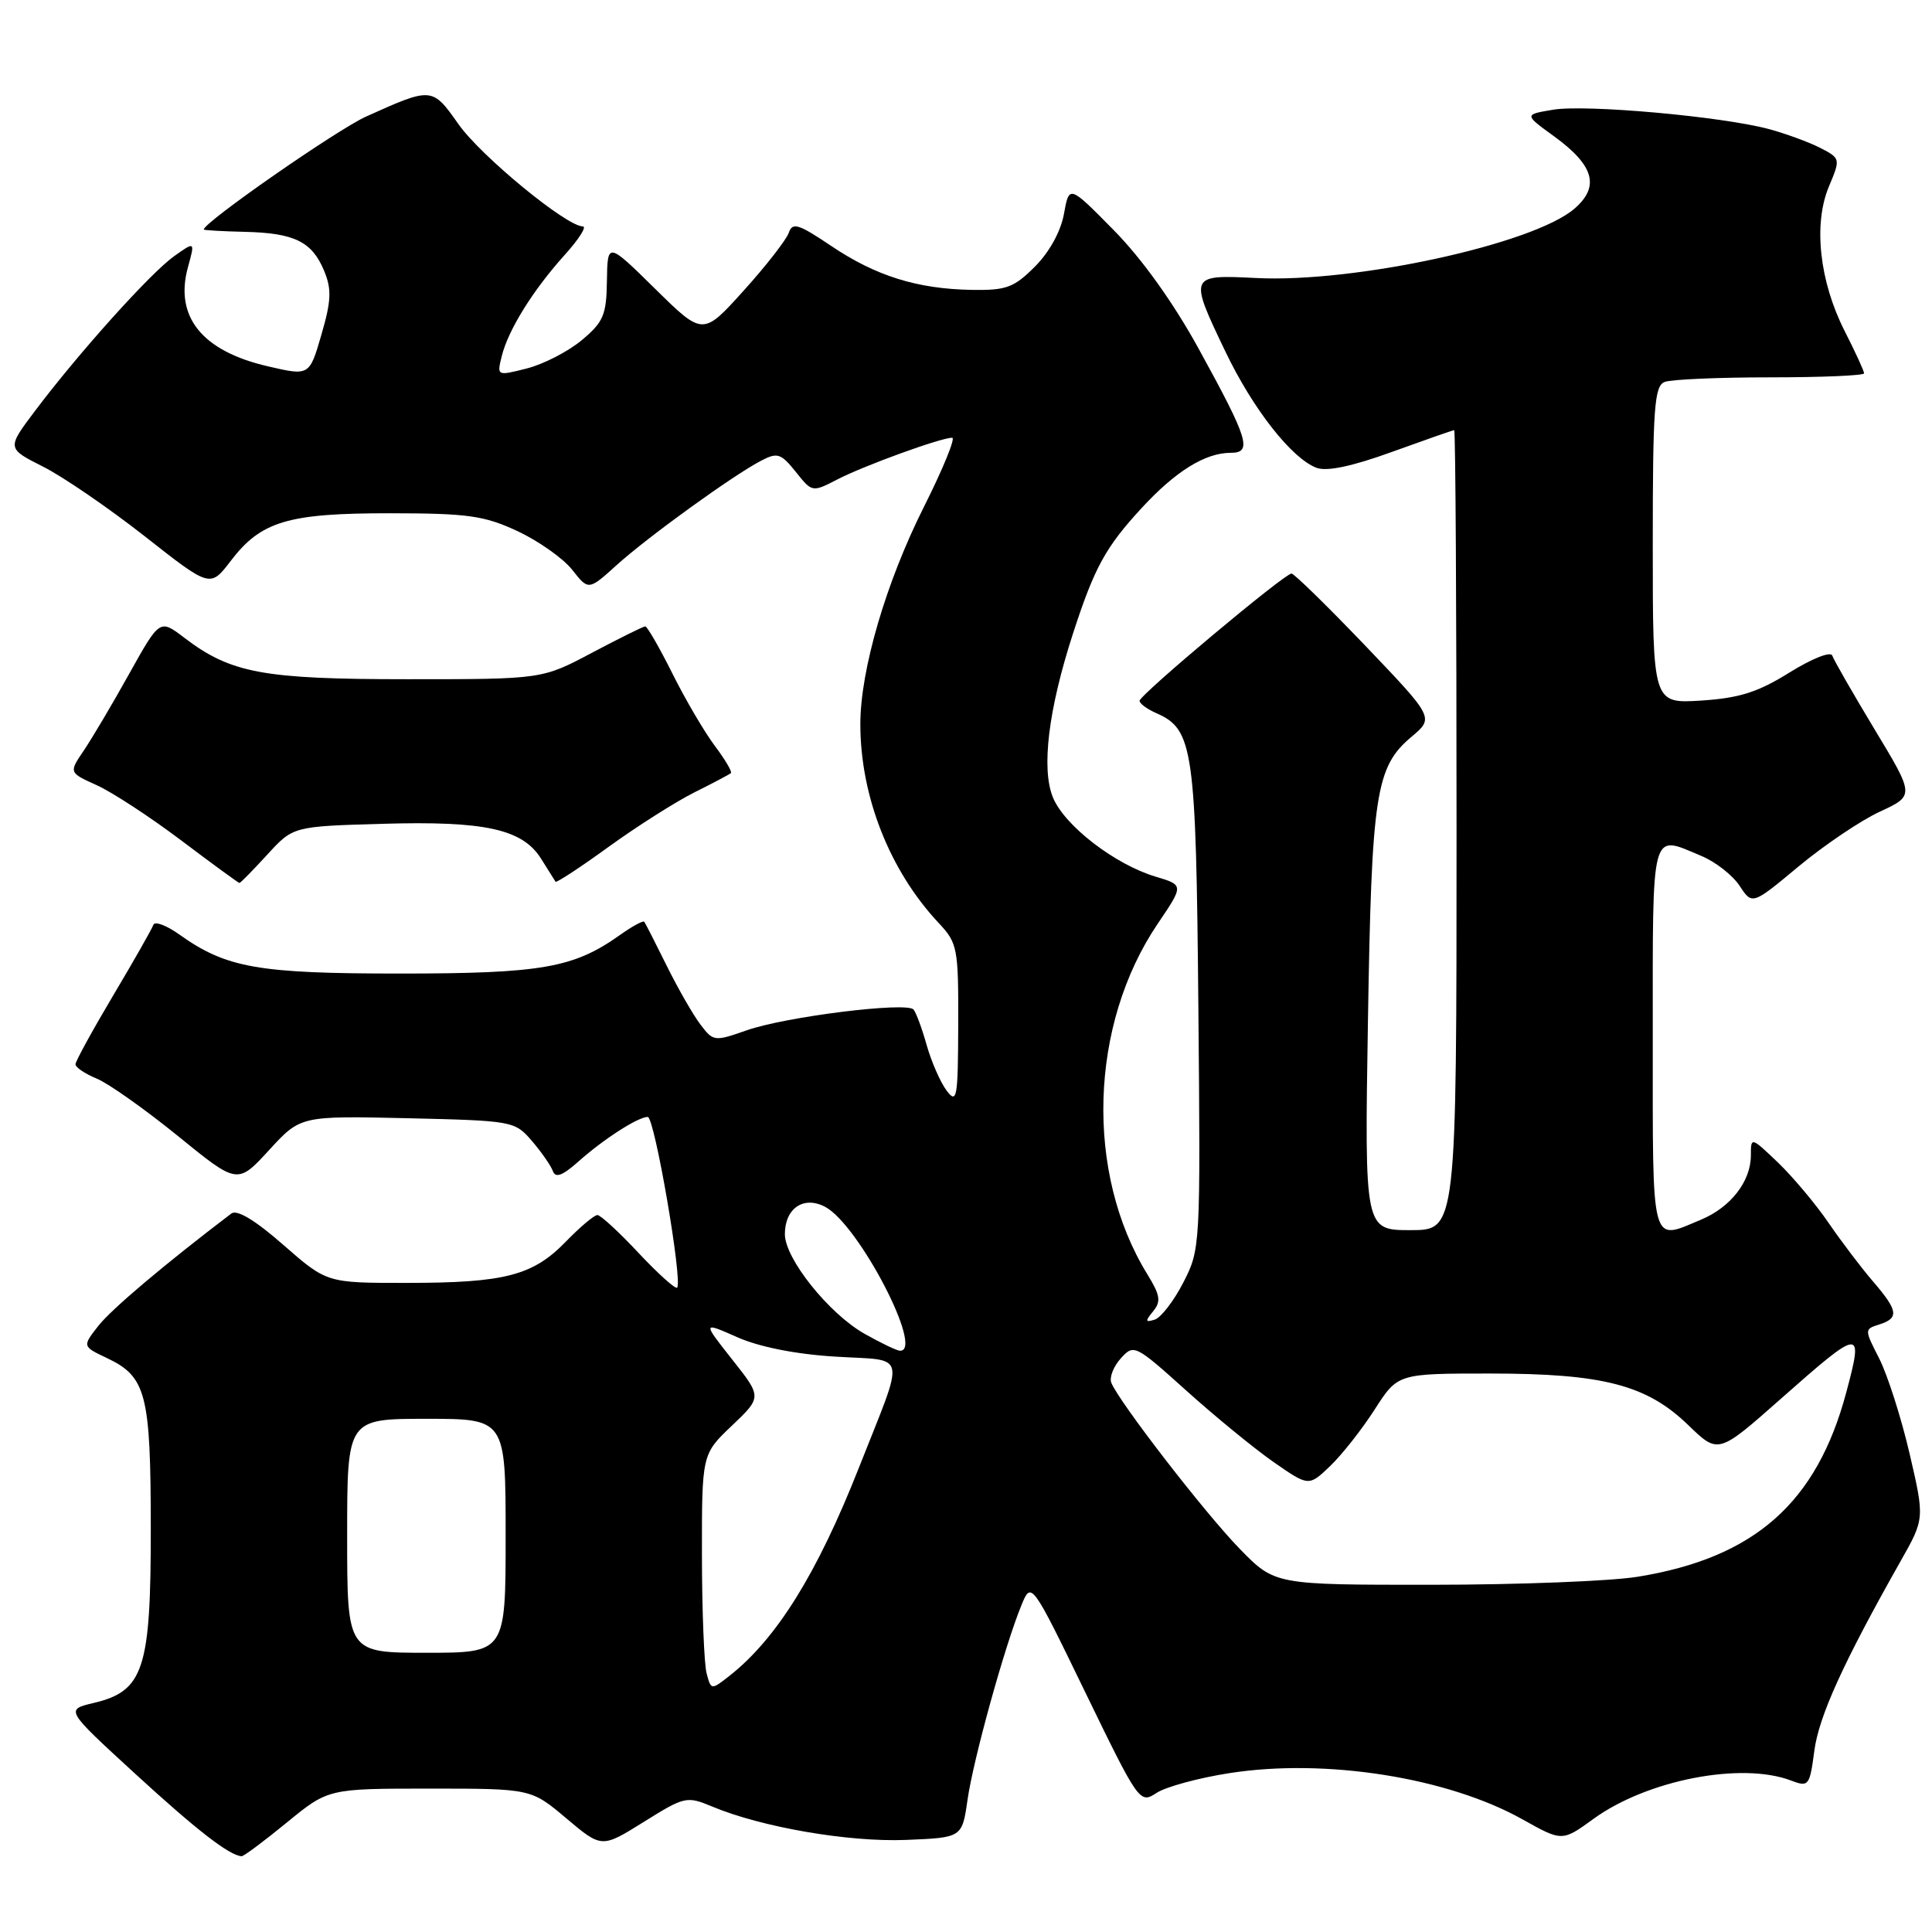 <?xml version="1.0" encoding="UTF-8" standalone="no"?>
<!DOCTYPE svg PUBLIC "-//W3C//DTD SVG 1.1//EN" "http://www.w3.org/Graphics/SVG/1.1/DTD/svg11.dtd" >
<svg xmlns="http://www.w3.org/2000/svg" xmlns:xlink="http://www.w3.org/1999/xlink" version="1.1" viewBox="0 0 256 256">
 <g >
 <path fill="currentColor"
d=" M 38.00 241.50 C 43.49 237.00 43.49 237.00 56.93 237.00 C 70.37 237.00 70.37 237.00 75.05 240.95 C 79.73 244.89 79.73 244.89 85.31 241.41 C 90.70 238.04 90.99 237.97 94.35 239.37 C 100.92 242.12 112.42 244.10 120.01 243.80 C 127.48 243.50 127.48 243.50 128.20 238.50 C 128.96 233.16 133.11 218.16 135.32 212.76 C 136.65 209.50 136.65 209.50 143.82 224.27 C 150.91 238.87 151.03 239.03 153.25 237.57 C 154.49 236.76 158.86 235.57 162.96 234.94 C 175.66 232.97 191.82 235.52 201.75 241.08 C 207.00 244.02 207.00 244.02 211.16 241.00 C 218.26 235.85 230.75 233.43 237.32 235.93 C 239.66 236.82 239.79 236.66 240.41 231.98 C 241.01 227.41 244.28 220.23 251.84 206.86 C 255.03 201.22 255.03 201.22 253.02 192.57 C 251.91 187.81 250.10 182.17 249.01 180.02 C 247.03 176.14 247.03 176.13 249.01 175.50 C 251.67 174.65 251.52 173.68 248.17 169.78 C 246.62 167.98 243.96 164.47 242.27 162.00 C 240.58 159.53 237.57 155.95 235.60 154.05 C 232.03 150.64 232.00 150.63 232.00 153.08 C 232.00 156.53 229.34 159.96 225.40 161.61 C 218.67 164.42 219.00 165.67 219.00 137.50 C 219.00 109.31 218.66 110.58 225.45 113.42 C 227.32 114.20 229.59 115.98 230.51 117.38 C 232.18 119.92 232.18 119.92 238.33 114.80 C 241.72 111.99 246.55 108.72 249.09 107.55 C 253.69 105.42 253.69 105.42 248.42 96.69 C 245.52 91.88 242.99 87.47 242.79 86.88 C 242.59 86.27 240.14 87.24 237.12 89.11 C 232.92 91.73 230.48 92.50 225.40 92.83 C 219.00 93.23 219.00 93.23 219.00 72.22 C 219.00 53.99 219.21 51.13 220.58 50.61 C 221.45 50.27 227.75 50.00 234.58 50.00 C 241.41 50.00 247.00 49.76 247.00 49.47 C 247.00 49.17 245.84 46.64 244.41 43.83 C 241.08 37.25 240.26 29.71 242.33 24.74 C 243.89 21.03 243.88 20.99 241.20 19.60 C 239.71 18.84 236.66 17.72 234.42 17.11 C 228.18 15.43 210.10 13.81 205.79 14.54 C 201.95 15.18 201.95 15.18 205.89 18.04 C 211.23 21.91 212.03 24.72 208.61 27.66 C 203.16 32.35 179.51 37.50 166.45 36.84 C 157.55 36.39 157.52 36.46 162.38 46.60 C 166.02 54.20 171.15 60.74 174.45 61.99 C 175.81 62.50 179.15 61.80 184.44 59.88 C 188.81 58.30 192.52 57.00 192.69 57.00 C 192.86 57.00 193.00 80.85 193.00 110.00 C 193.00 163.00 193.00 163.00 186.91 163.00 C 180.81 163.00 180.81 163.00 181.26 135.25 C 181.75 105.09 182.28 101.63 187.04 97.62 C 190.03 95.11 190.03 95.11 180.90 85.55 C 175.87 80.30 171.48 76.00 171.13 76.00 C 170.20 76.00 151.00 92.08 151.00 92.86 C 151.00 93.23 152.01 93.97 153.25 94.51 C 158.12 96.66 158.48 99.16 158.79 133.50 C 159.08 165.18 159.06 165.54 156.79 169.95 C 155.53 172.40 153.82 174.61 153.00 174.86 C 151.75 175.25 151.71 175.07 152.79 173.76 C 153.87 172.45 153.74 171.63 152.03 168.85 C 143.76 155.42 144.34 135.79 153.41 122.39 C 156.87 117.28 156.87 117.28 153.09 116.15 C 147.71 114.53 141.07 109.41 139.53 105.69 C 137.95 101.89 138.91 94.04 142.16 84.00 C 145.02 75.18 146.48 72.52 151.28 67.31 C 155.77 62.44 159.70 60.00 163.07 60.00 C 165.98 60.00 165.45 58.25 158.83 46.21 C 155.49 40.12 151.29 34.26 147.58 30.50 C 141.67 24.50 141.67 24.50 140.98 28.34 C 140.56 30.67 139.04 33.42 137.12 35.34 C 134.34 38.12 133.33 38.49 128.73 38.41 C 121.51 38.28 116.03 36.56 110.11 32.57 C 105.80 29.67 105.00 29.42 104.52 30.84 C 104.21 31.75 101.53 35.20 98.55 38.50 C 93.14 44.50 93.14 44.50 86.82 38.28 C 80.50 32.06 80.50 32.06 80.42 37.20 C 80.36 41.75 79.96 42.67 77.08 45.08 C 75.28 46.58 72.01 48.26 69.82 48.82 C 65.83 49.83 65.83 49.83 66.49 47.17 C 67.36 43.68 70.64 38.42 74.85 33.75 C 76.71 31.69 77.78 30.00 77.23 30.00 C 75.06 30.00 63.75 20.70 60.76 16.47 C 57.27 11.51 57.24 11.51 48.50 15.45 C 44.65 17.19 27.00 29.46 27.00 30.41 C 27.00 30.51 29.44 30.65 32.42 30.72 C 39.02 30.87 41.35 32.02 42.95 35.89 C 43.96 38.33 43.90 39.84 42.59 44.34 C 41.00 49.82 41.00 49.82 35.46 48.53 C 26.75 46.51 23.09 41.95 24.91 35.38 C 25.85 31.97 25.85 31.97 23.04 33.97 C 19.93 36.19 10.40 46.79 4.63 54.46 C 0.90 59.41 0.90 59.41 5.70 61.83 C 8.34 63.16 14.40 67.31 19.18 71.06 C 27.85 77.88 27.85 77.88 30.56 74.34 C 34.58 69.06 38.14 68.00 51.72 68.01 C 62.00 68.02 64.15 68.32 68.58 70.38 C 71.37 71.69 74.63 73.99 75.82 75.50 C 77.98 78.25 77.98 78.25 81.74 74.85 C 85.90 71.10 97.16 62.96 100.88 61.03 C 103.01 59.92 103.49 60.08 105.44 62.52 C 107.61 65.24 107.62 65.25 110.97 63.52 C 114.46 61.71 124.68 58.00 126.17 58.00 C 126.64 58.00 124.96 62.11 122.44 67.13 C 117.40 77.15 114.00 88.77 114.00 95.95 C 114.00 105.51 117.88 115.37 124.38 122.30 C 126.88 124.97 127.00 125.61 126.97 135.80 C 126.94 145.52 126.80 146.32 125.44 144.52 C 124.62 143.43 123.43 140.73 122.80 138.52 C 122.18 136.31 121.39 134.17 121.05 133.77 C 120.16 132.71 104.04 134.72 98.92 136.53 C 94.68 138.02 94.51 138.00 92.83 135.78 C 91.87 134.53 89.86 131.03 88.36 128.00 C 86.86 124.97 85.52 122.34 85.37 122.14 C 85.23 121.94 83.77 122.74 82.12 123.91 C 76.02 128.25 71.76 129.00 53.00 129.00 C 34.16 129.00 29.98 128.26 23.75 123.82 C 22.04 122.60 20.49 122.03 20.32 122.55 C 20.14 123.07 17.75 127.28 15.00 131.90 C 12.25 136.53 10.00 140.63 10.00 141.03 C 10.00 141.43 11.28 142.29 12.84 142.93 C 14.40 143.58 19.23 147.00 23.58 150.53 C 31.47 156.95 31.47 156.95 35.65 152.40 C 39.82 147.85 39.82 147.85 54.00 148.17 C 67.96 148.50 68.21 148.54 70.48 151.18 C 71.75 152.66 73.00 154.46 73.26 155.18 C 73.60 156.13 74.54 155.78 76.62 153.93 C 79.97 150.94 84.54 148.00 85.83 148.00 C 86.73 148.00 90.49 169.85 89.72 170.62 C 89.49 170.84 87.19 168.77 84.61 166.02 C 82.03 163.26 79.58 161.00 79.16 161.00 C 78.74 161.00 76.86 162.58 74.99 164.51 C 70.62 169.02 66.90 169.99 53.91 169.99 C 43.31 170.00 43.31 170.00 37.55 164.96 C 33.81 161.68 31.40 160.23 30.65 160.80 C 21.84 167.50 14.79 173.45 13.05 175.66 C 10.90 178.40 10.90 178.40 14.17 179.95 C 19.38 182.42 19.97 184.70 19.98 202.50 C 19.99 221.18 19.05 224.08 12.41 225.65 C 8.65 226.54 8.65 226.54 17.90 235.02 C 26.08 242.52 30.37 245.85 32.01 245.96 C 32.29 245.98 34.98 243.97 38.00 241.50 Z  M 35.41 113.25 C 38.84 109.50 38.84 109.50 50.64 109.16 C 64.27 108.76 69.24 109.86 71.70 113.79 C 72.63 115.28 73.49 116.65 73.61 116.83 C 73.72 117.01 76.90 114.93 80.66 112.20 C 84.42 109.48 89.53 106.24 92.00 105.00 C 94.47 103.77 96.66 102.61 96.85 102.44 C 97.04 102.27 96.08 100.64 94.71 98.82 C 93.34 96.99 90.81 92.69 89.10 89.25 C 87.38 85.81 85.76 83.00 85.50 83.00 C 85.24 83.00 82.06 84.58 78.43 86.50 C 71.83 90.00 71.83 90.00 54.04 90.00 C 34.85 90.00 30.58 89.21 24.40 84.49 C 21.17 82.03 21.17 82.03 17.13 89.26 C 14.92 93.24 12.20 97.82 11.11 99.44 C 9.12 102.37 9.12 102.37 12.81 104.04 C 14.84 104.95 19.87 108.24 24.00 111.35 C 28.12 114.46 31.60 117.00 31.73 117.00 C 31.86 117.00 33.52 115.31 35.41 113.25 Z  M 93.63 221.73 C 93.30 220.51 93.02 213.47 93.01 206.10 C 93.00 192.69 93.00 192.69 96.98 188.91 C 100.96 185.12 100.96 185.12 97.01 180.13 C 93.07 175.14 93.07 175.14 97.70 177.19 C 100.61 178.48 105.44 179.44 110.69 179.76 C 120.37 180.37 120.02 178.72 113.80 194.50 C 108.28 208.50 102.90 217.14 96.68 222.04 C 94.23 223.96 94.22 223.96 93.63 221.73 Z  M 46.00 203.50 C 46.00 188.00 46.00 188.00 56.50 188.00 C 67.00 188.00 67.00 188.00 67.00 203.50 C 67.00 219.00 67.00 219.00 56.50 219.00 C 46.00 219.00 46.00 219.00 46.00 203.50 Z  M 164.29 205.25 C 159.69 200.54 148.21 185.68 147.25 183.21 C 146.98 182.50 147.55 181.05 148.52 179.98 C 150.24 178.08 150.42 178.17 157.20 184.27 C 161.01 187.70 166.22 191.96 168.77 193.74 C 173.42 196.97 173.42 196.97 176.25 194.26 C 177.81 192.77 180.46 189.40 182.15 186.77 C 185.21 182.00 185.21 182.00 197.42 182.00 C 212.44 182.00 218.22 183.51 223.72 188.85 C 227.68 192.68 227.68 192.68 235.98 185.34 C 246.66 175.90 246.95 175.87 244.64 184.50 C 240.73 199.14 232.49 206.42 216.99 208.93 C 213.42 209.51 201.15 209.99 189.71 209.99 C 168.93 210.00 168.93 210.00 164.29 205.25 Z  M 114.55 176.73 C 109.83 174.06 104.00 166.77 104.00 163.54 C 104.00 160.10 106.50 158.40 109.35 159.92 C 113.81 162.31 122.51 179.06 119.25 178.98 C 118.84 178.97 116.72 177.96 114.55 176.73 Z "/>
</g>
</svg>